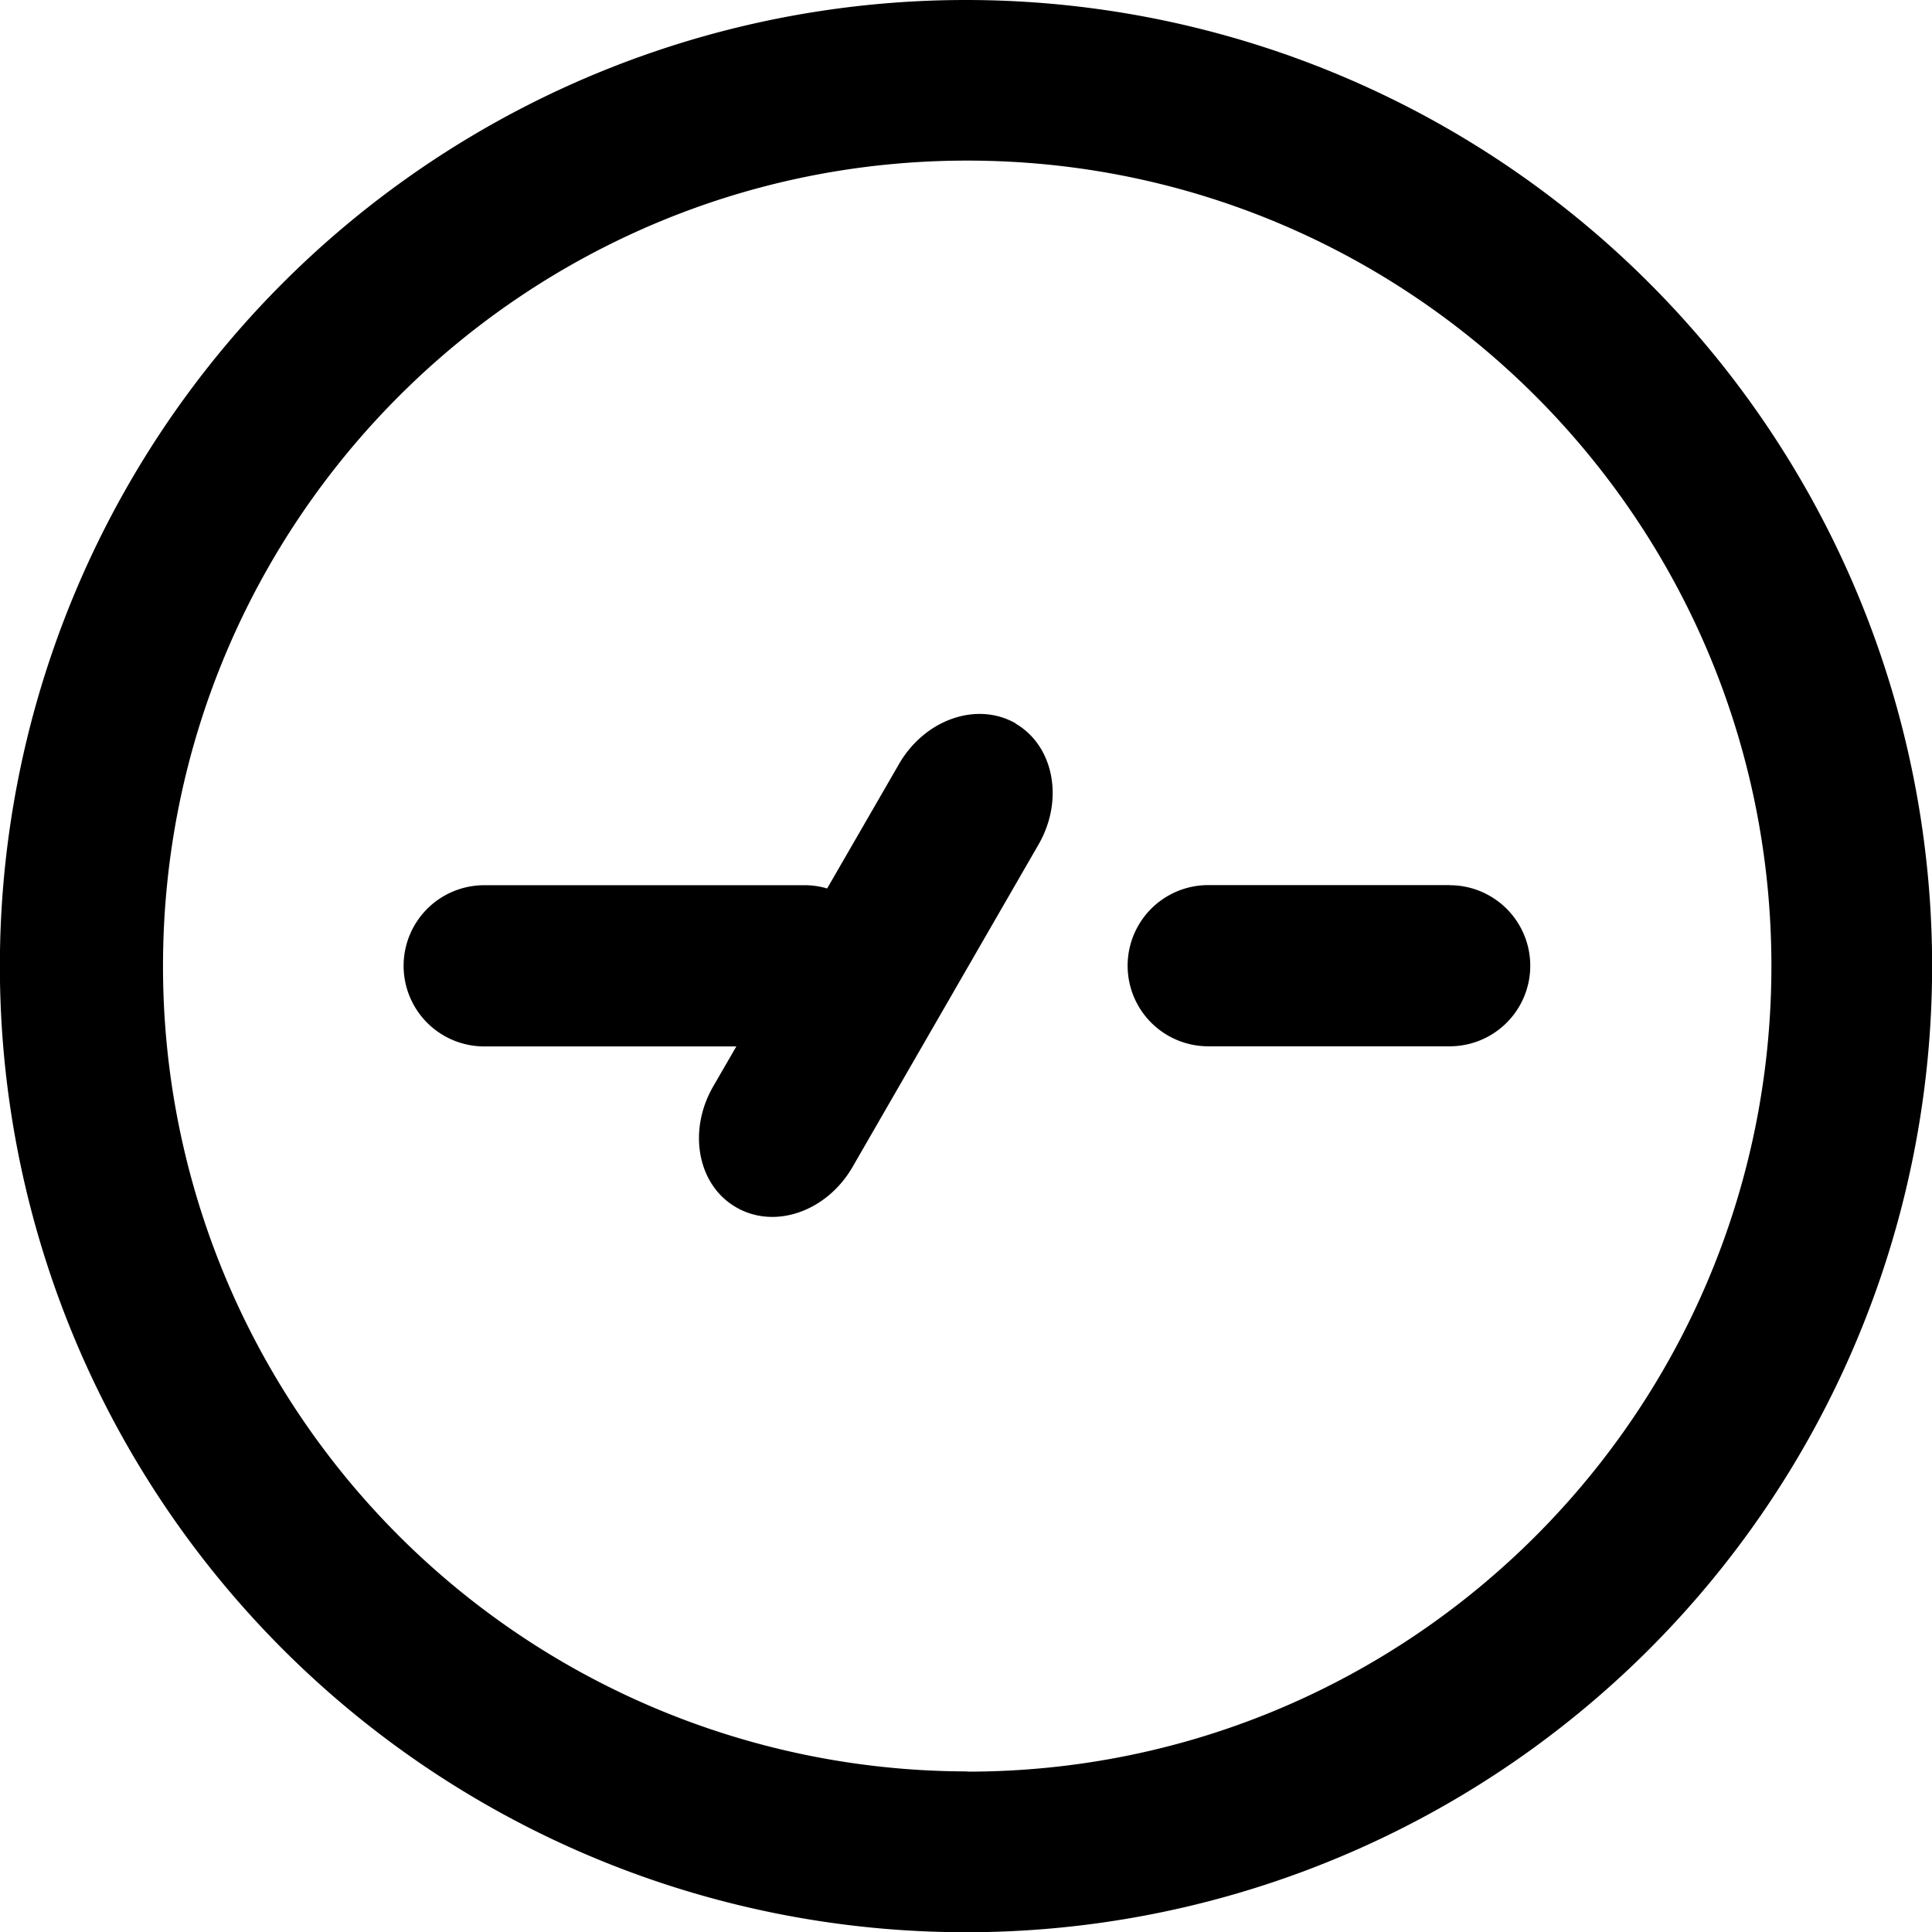 <svg xmlns="http://www.w3.org/2000/svg" viewBox="0 0 16 16"><path fill="currentColor" fill-rule="evenodd" d="M12.006 7.33h-2a.667.667 0 0 0 0 1.335h2a.667.667 0 0 0 0-1.334M8.01 14.67A6.665 6.665 0 0 1 1.35 8c0-3.684 2.983-6.67 6.66-6.67 3.68 0 6.66 2.986 6.66 6.67 0 3.686-2.98 6.672-6.66 6.672M8 0a8 8 0 1 0 0 16.002A8 8 0 0 0 8 0m.41 5.99c-.32-.182-.75-.033-.964.336L6.85 7.358a.657.657 0 0 0-.175-.027H4.01a.666.666 0 0 0 0 1.335h2.088l-.192.332c-.213.37-.128.817.19 1 .32.186.75.036.964-.333l1.54-2.67c.214-.37.128-.818-.19-1.003"/></svg>
